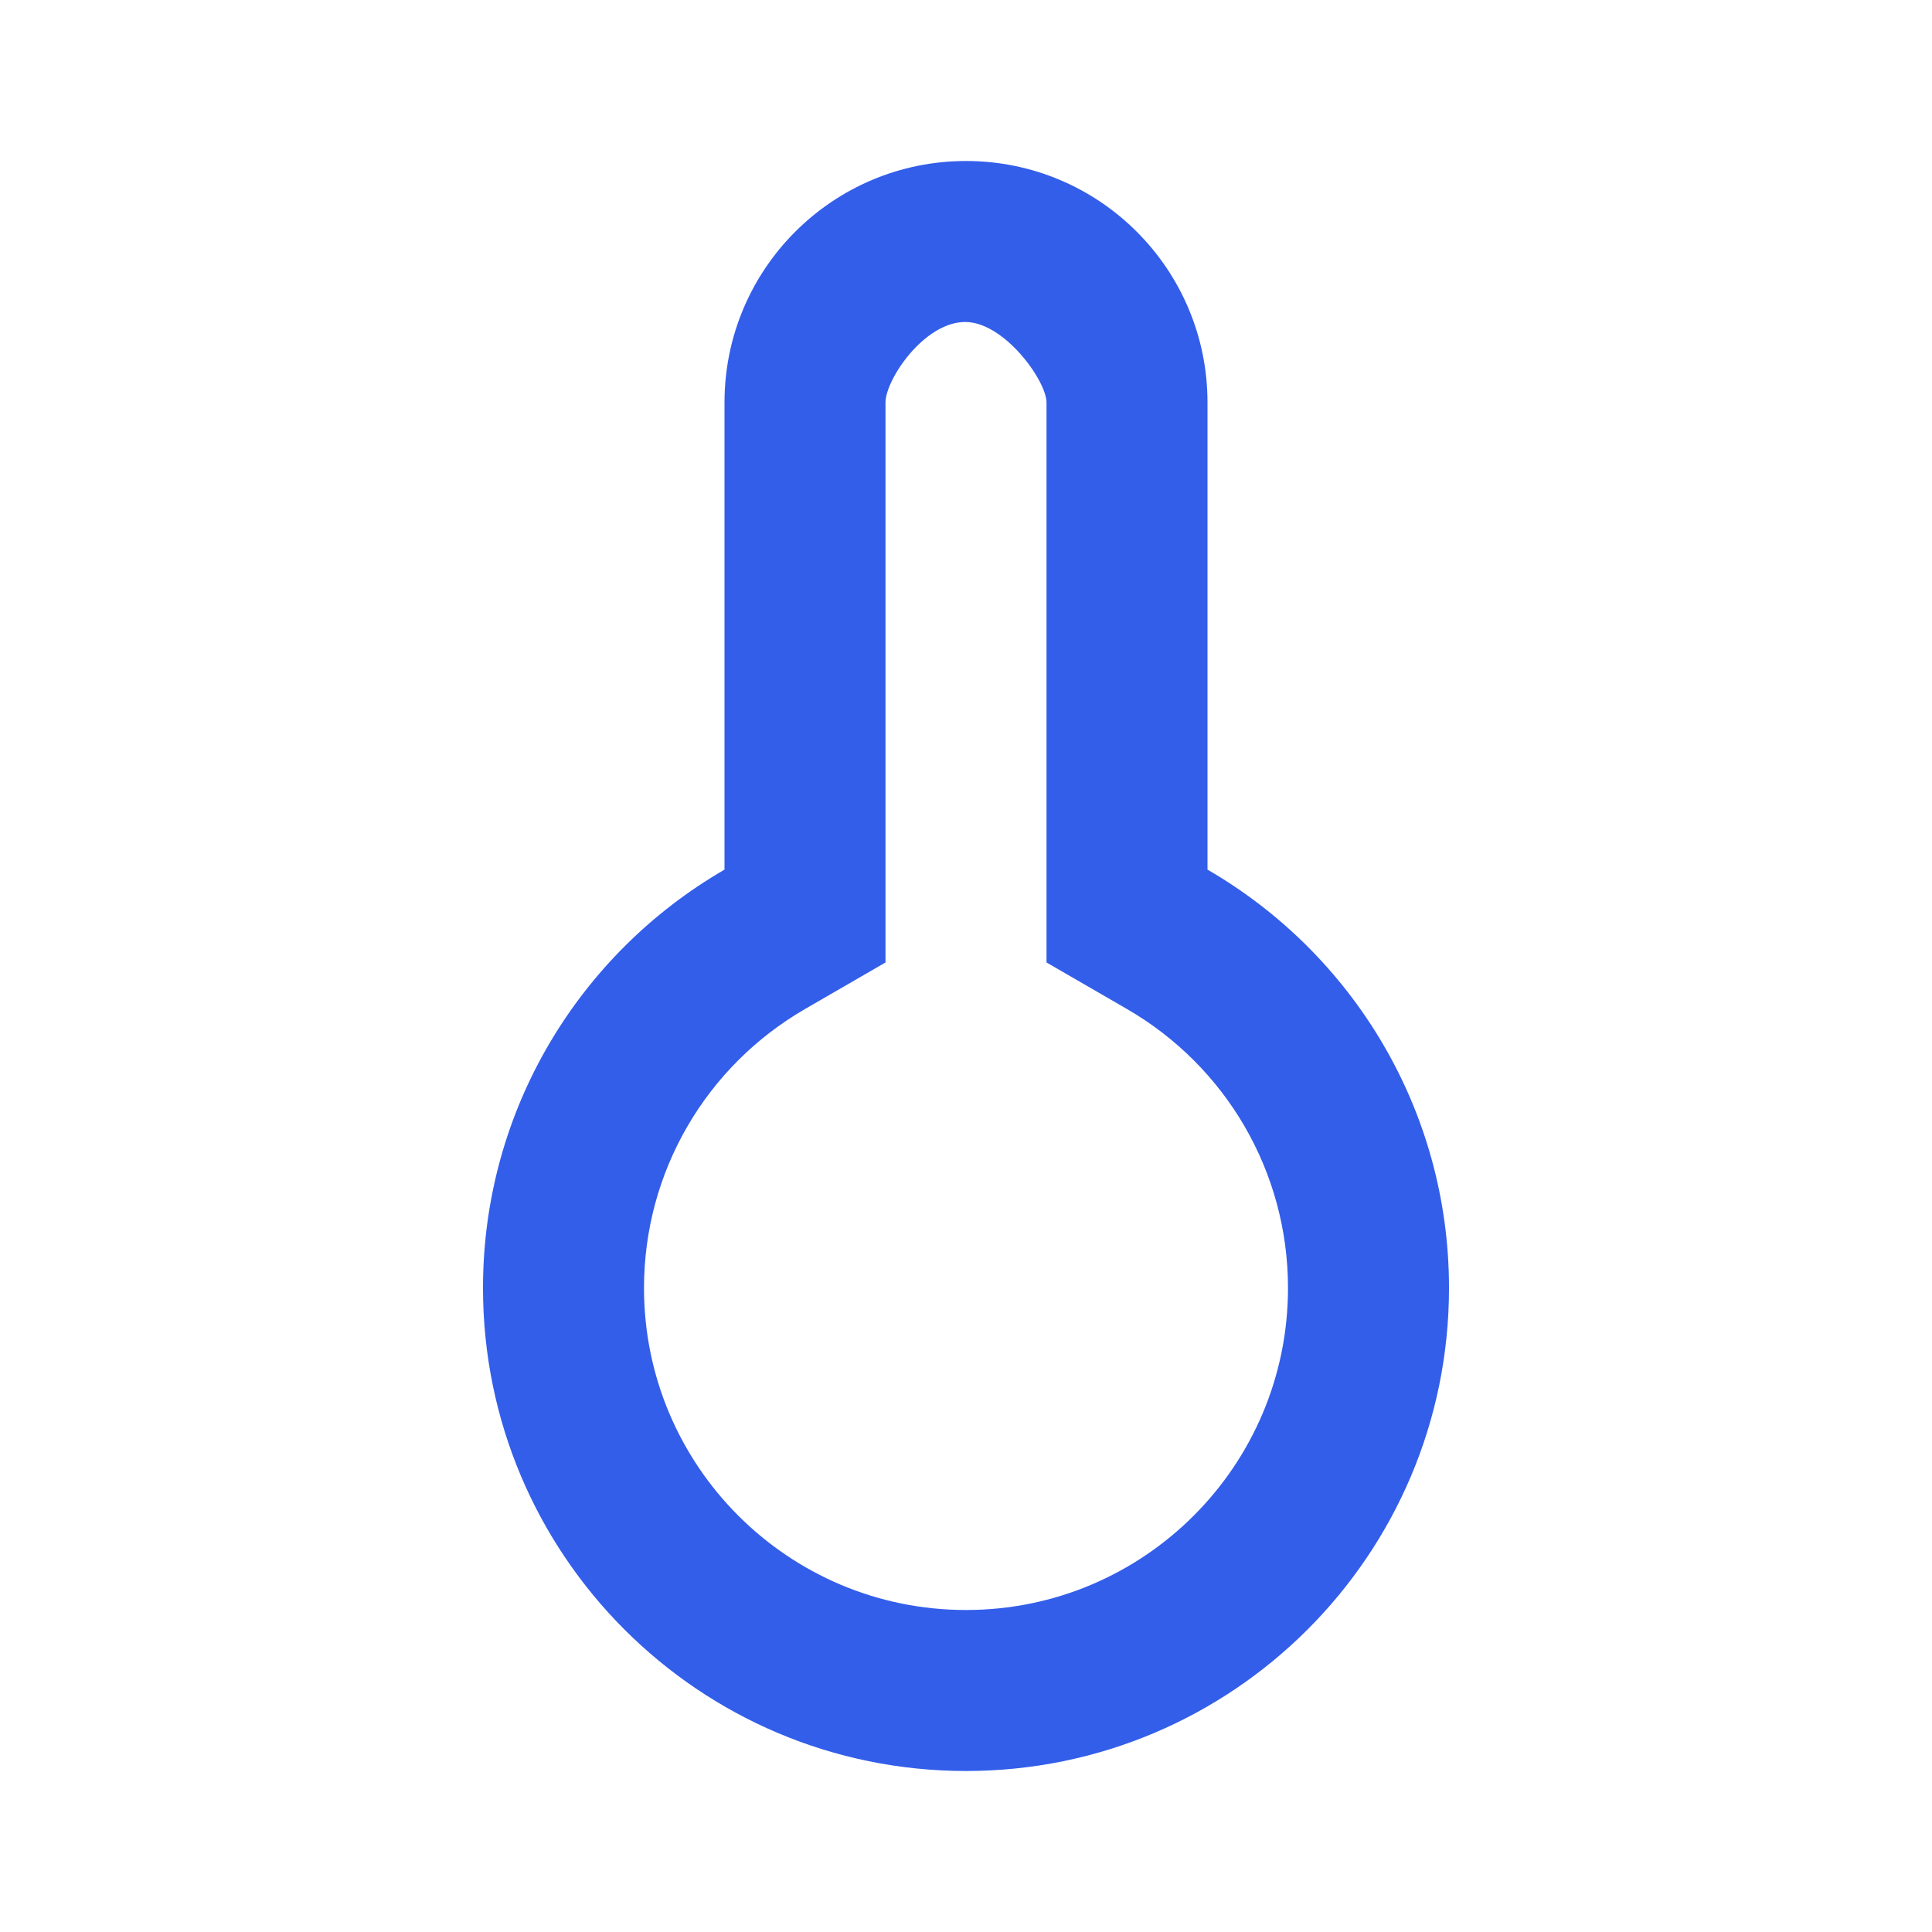 <?xml version="1.0" encoding="UTF-8"?>
<svg width="24px" height="24px" viewBox="0 0 24 24" version="1.1" xmlns="http://www.w3.org/2000/svg"
     xmlns:xlink="http://www.w3.org/1999/xlink">
    <!-- Generator: Sketch 52.2 (67145) - http://www.bohemiancoding.com/sketch -->
    <title>Stockholm-icons / Weather / Temperature-empty</title>
    <desc>Created with Sketch.</desc>
    <g id="Stockholm-icons-/-Weather-/-Temperature-empty" stroke="none" stroke-width="1" fill="none"
       fill-rule="evenodd">
        <polygon id="Shape" points="0 0 24 0 24 24 0 24"></polygon>
        <path
            d="M13.999,12.534 L13,11.956 L13,5 C13,4.733 12.483,4.009 12,4 C11.484,3.991 11,4.715 11,5 L11,11.956 L10.001,12.534 C8.772,13.245 8,14.554 8,16 C8,18.209 9.791,20 12,20 C14.209,20 16,18.209 16,16 C16,14.554 15.228,13.245 13.999,12.534 Z M18,16 C18,19.314 15.314,22 12,22 C8.686,22 6,19.314 6,16 C6,13.779 7.207,11.84 9,10.803 L9,5 C9,3.343 10.343,2 12,2 C13.657,2 15,3.343 15,5 L15,10.803 C16.793,11.84 18,13.779 18,16 Z"
            id="Combined-Shape" fill="#335EEA"></path>
    </g>
</svg>
